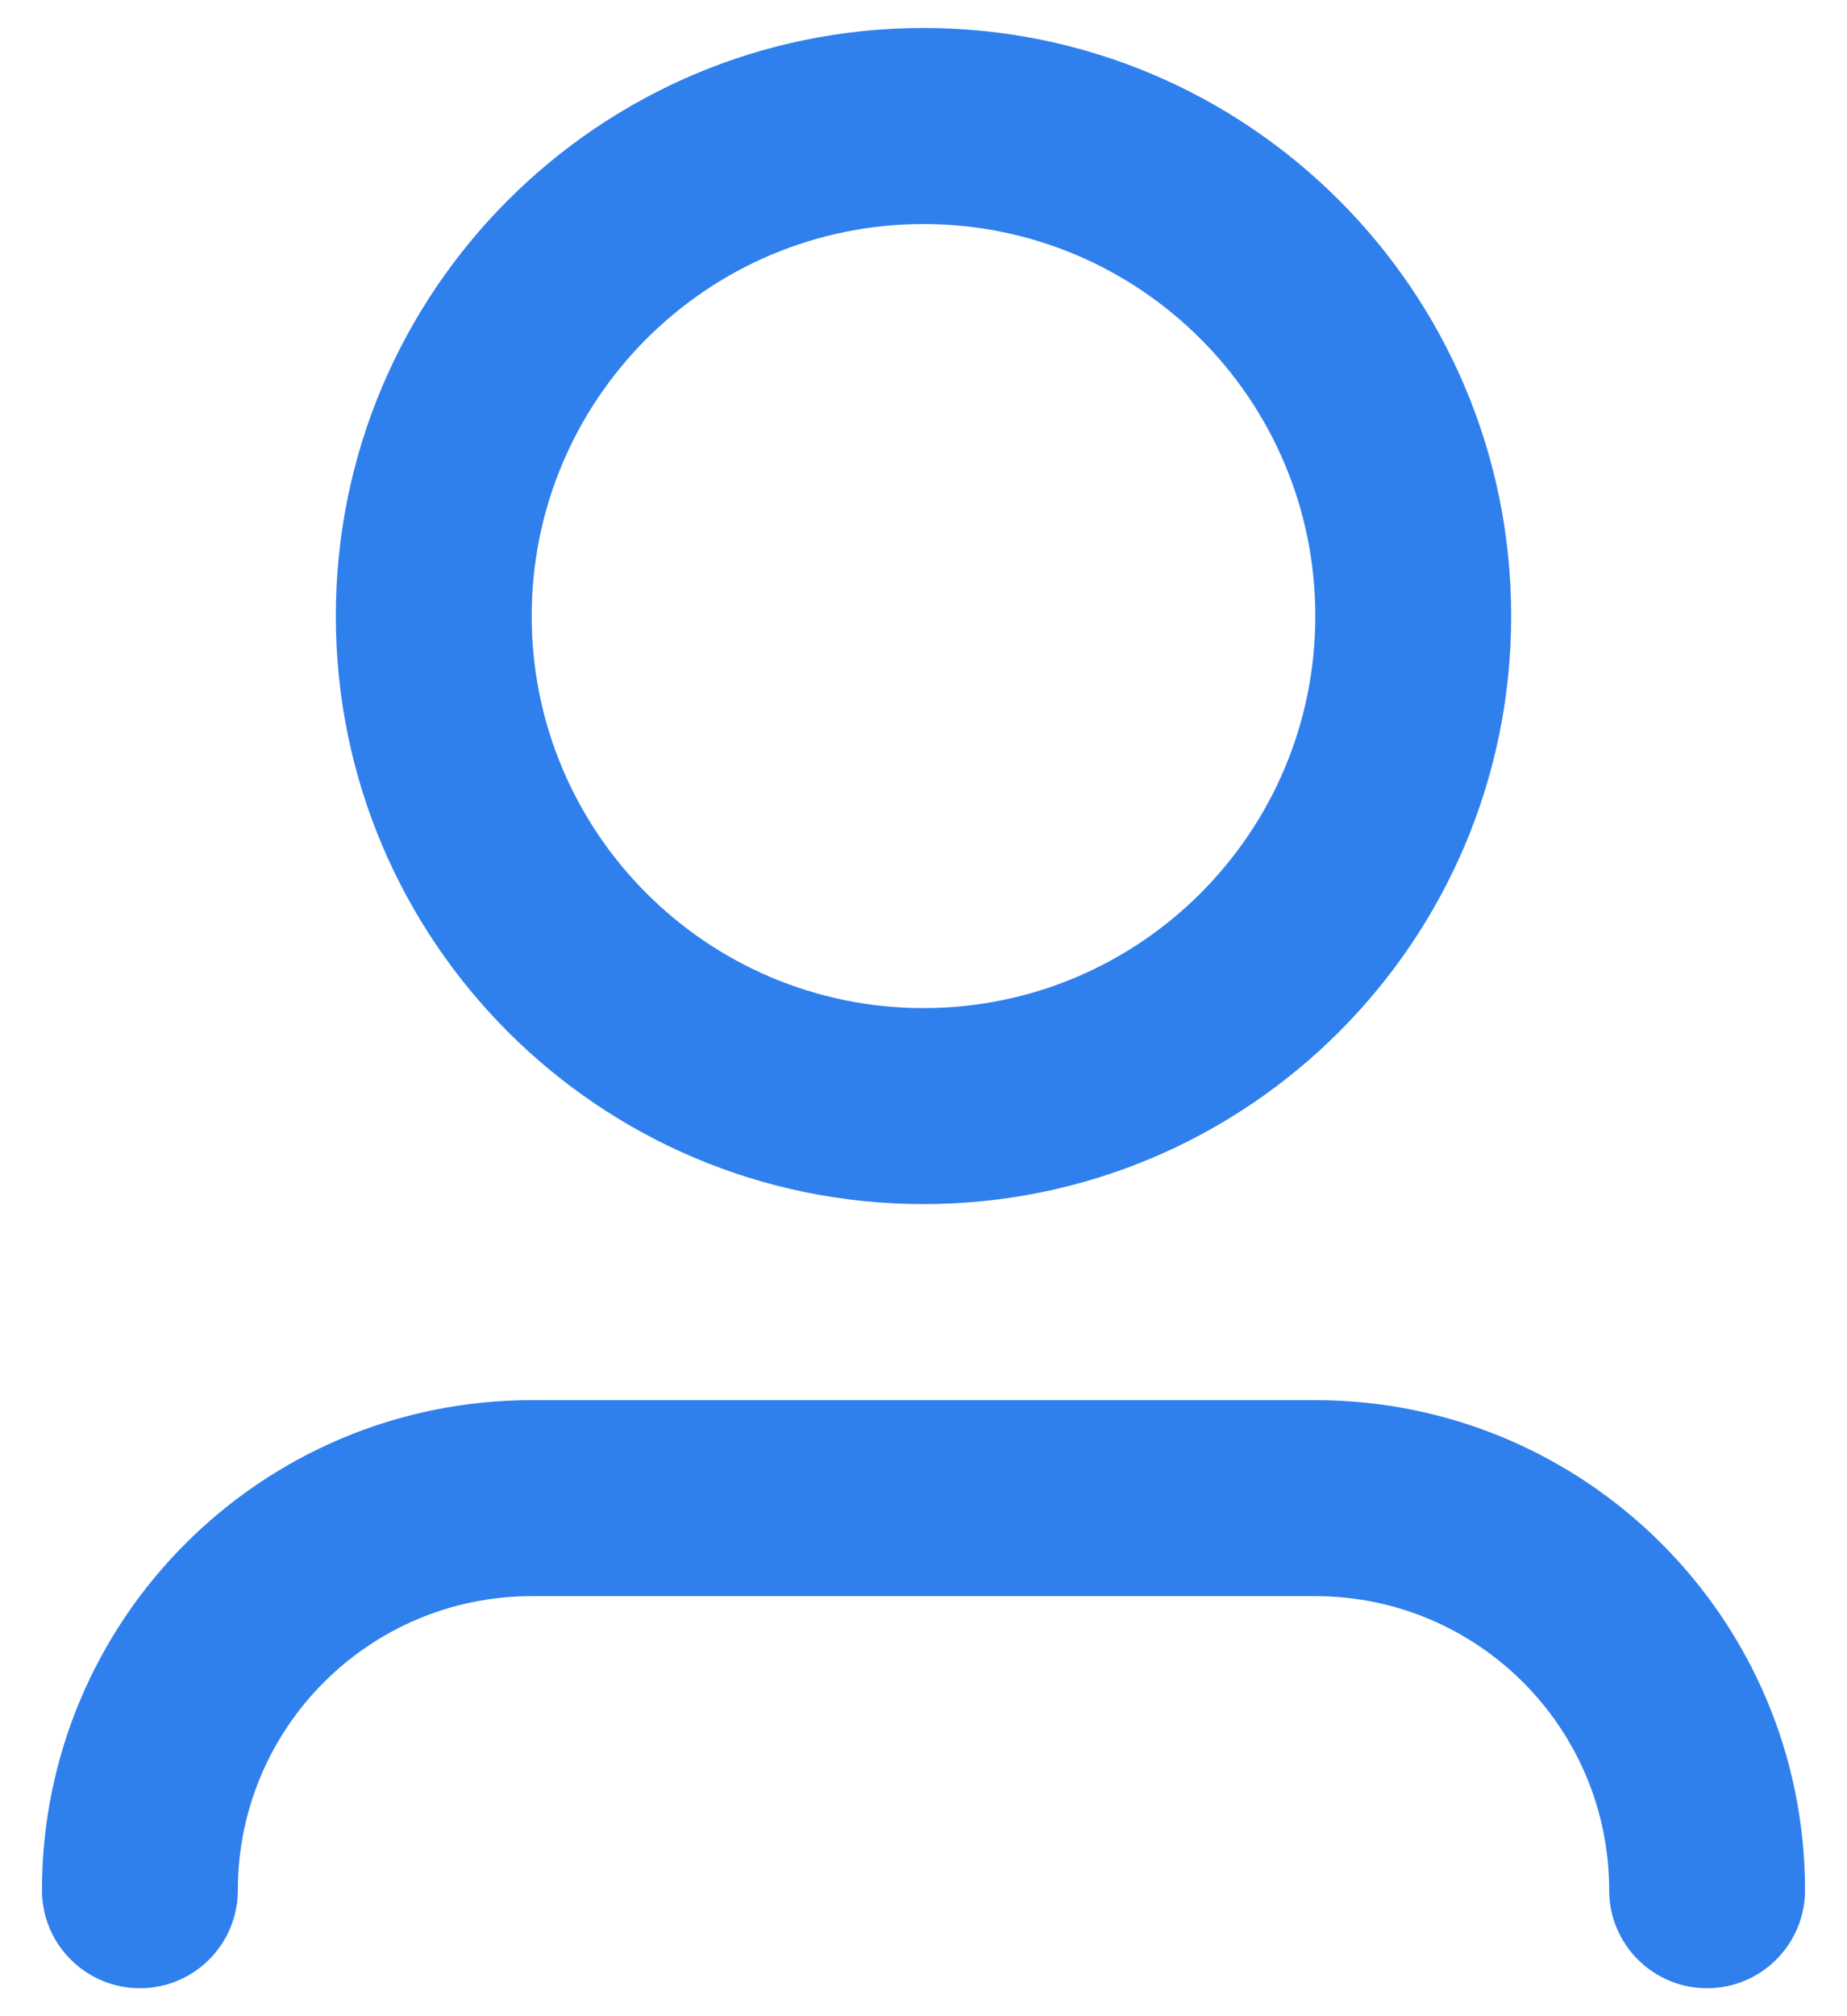 <svg width="22" height="24" viewBox="0 0 22 24" fill="none" xmlns="http://www.w3.org/2000/svg">
<path d="M11 2.667C8.423 2.667 6.333 4.756 6.333 7.333C6.333 9.911 8.423 12 11 12C13.577 12 15.667 9.911 15.667 7.333C15.667 4.756 13.577 2.667 11 2.667ZM4 7.333C4 3.467 7.134 0.333 11 0.333C14.866 0.333 18 3.467 18 7.333C18 11.199 14.866 14.333 11 14.333C7.134 14.333 4 11.199 4 7.333ZM6.333 19C4.4 19 2.833 20.567 2.833 22.5C2.833 23.144 2.311 23.667 1.667 23.667C1.022 23.667 0.5 23.144 0.5 22.5C0.5 19.278 3.112 16.667 6.333 16.667H15.667C18.888 16.667 21.5 19.278 21.5 22.5C21.5 23.144 20.978 23.667 20.333 23.667C19.689 23.667 19.167 23.144 19.167 22.5C19.167 20.567 17.6 19 15.667 19H6.333Z" fill="#2F80ED"/>
</svg>
